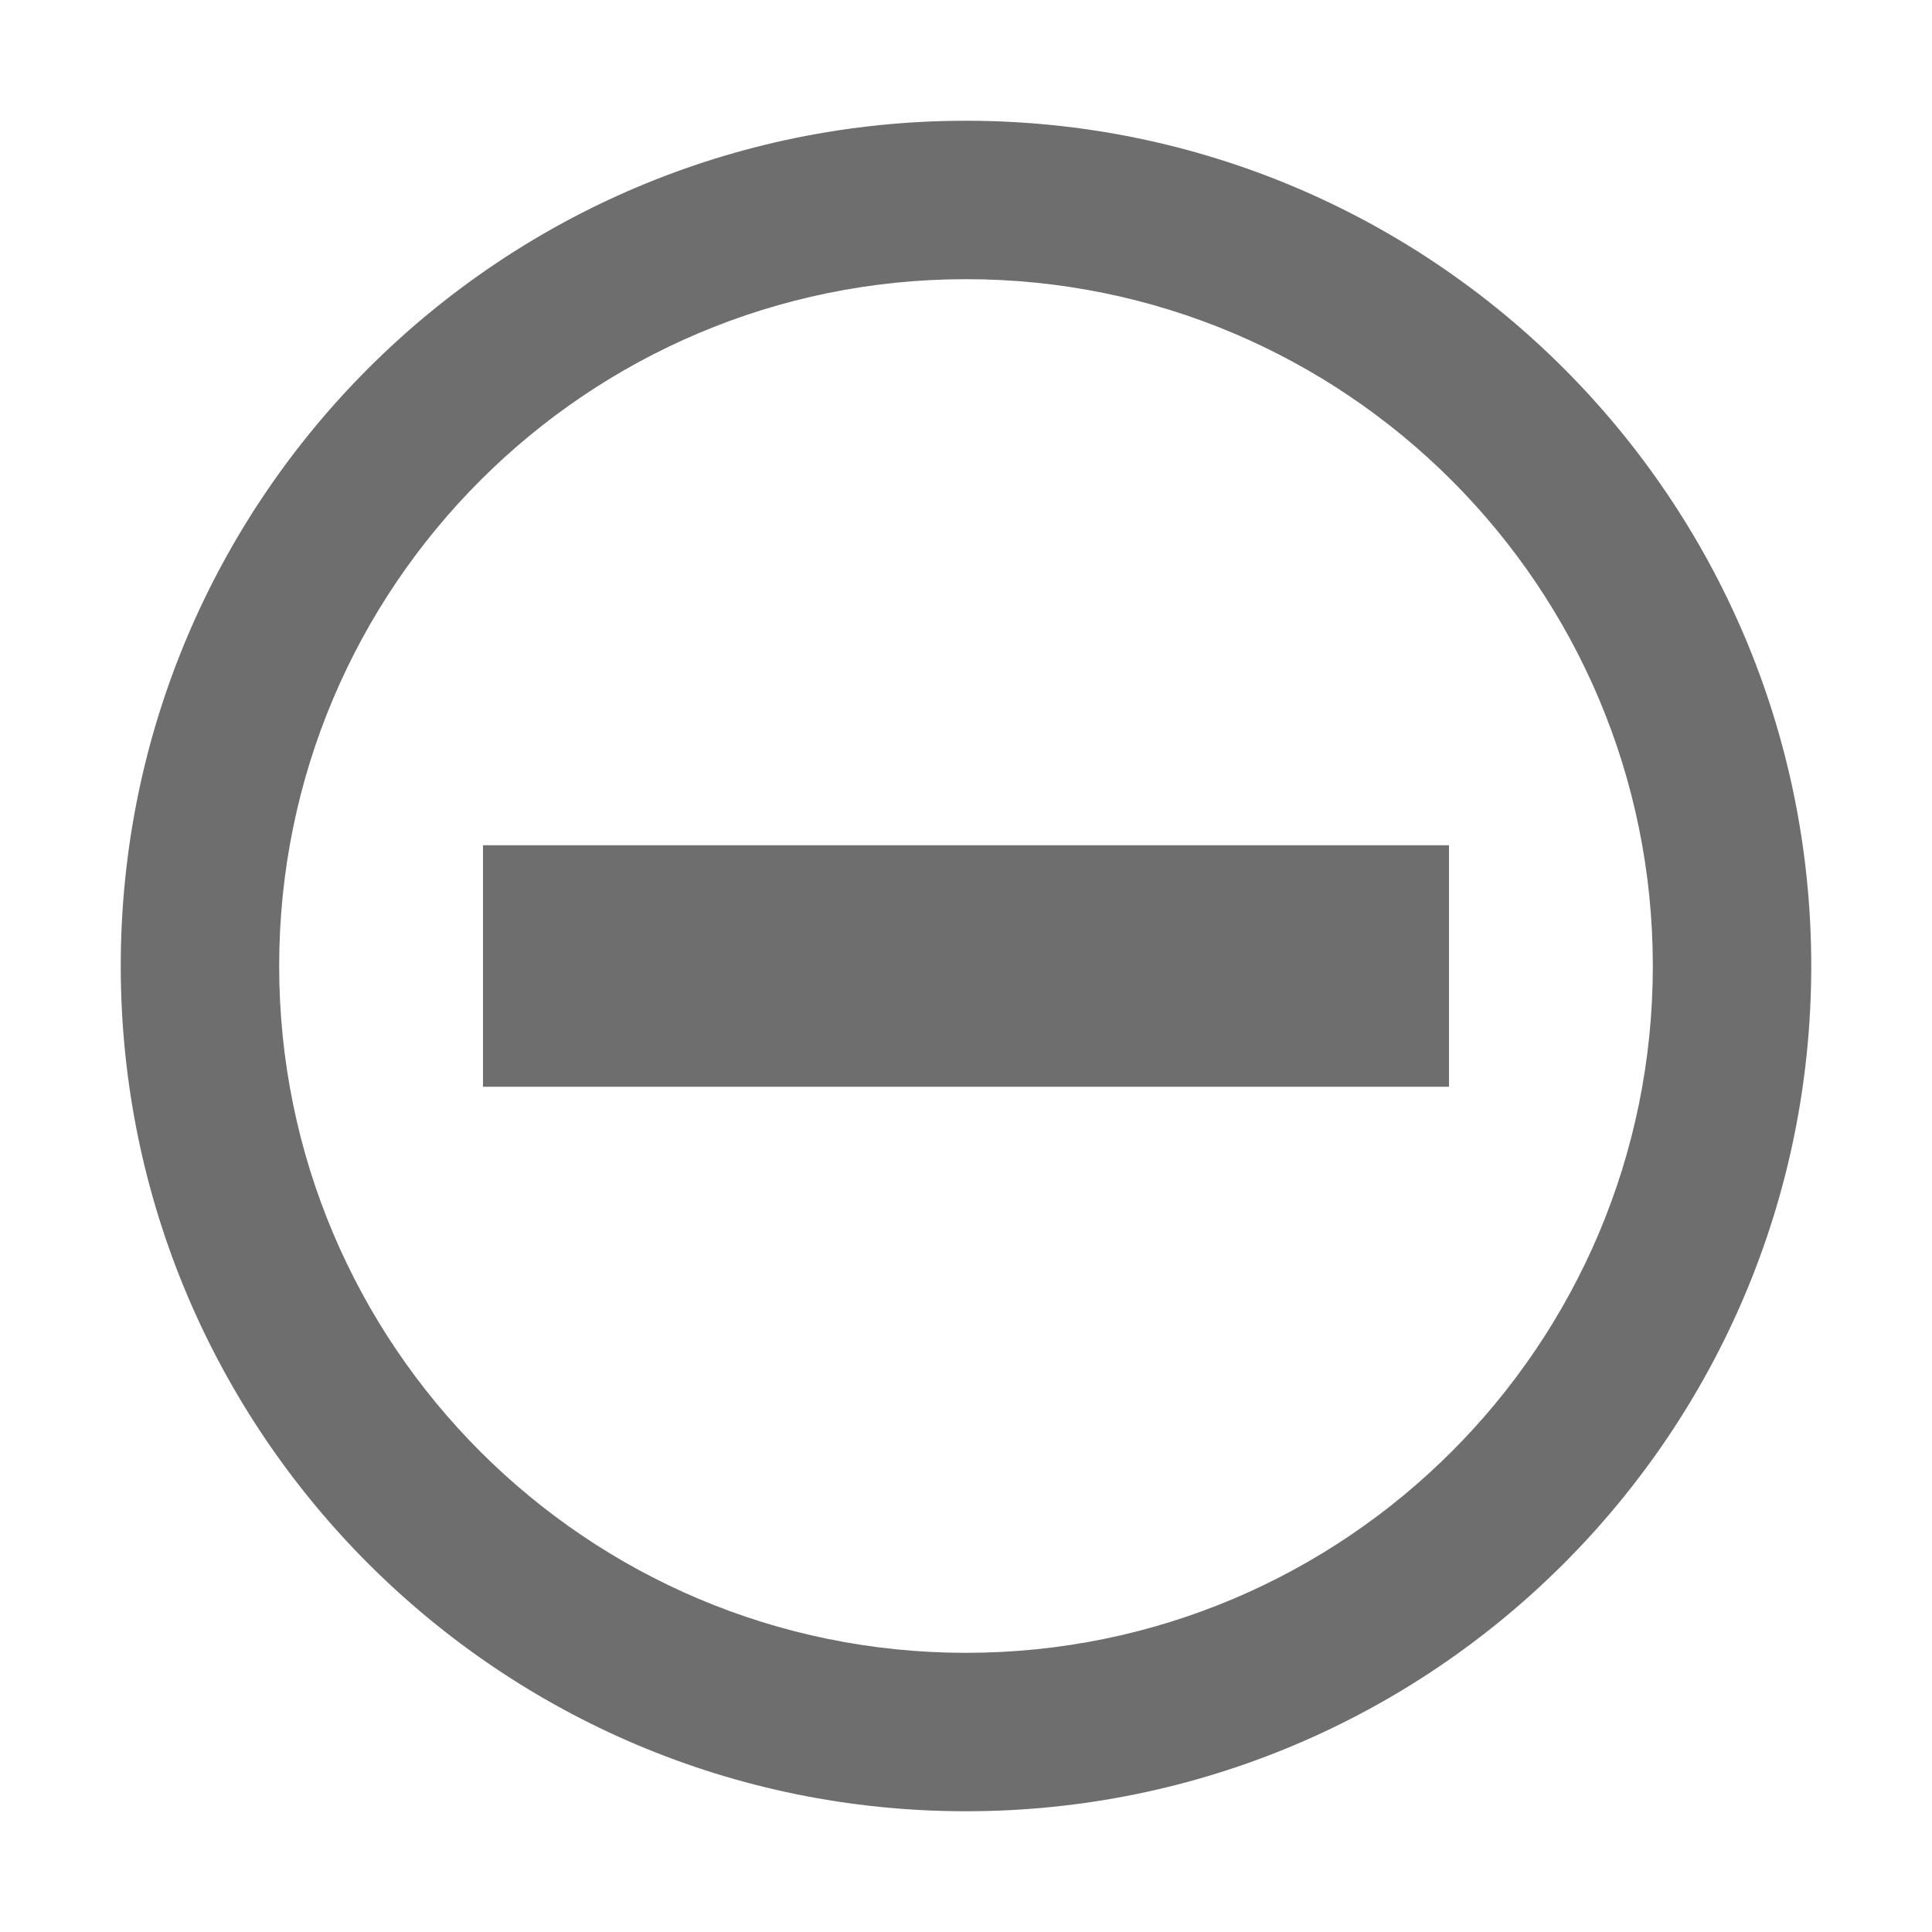 <svg xmlns="http://www.w3.org/2000/svg" width="16" height="16" viewBox="0 0 16 16">
  <g fill="none" fill-rule="evenodd">
    <path fill="#6E6E6E" d="M8,15 C4.134,15 1,11.866 1,8 C1,4.134 4.134,1 8,1 C11.866,1 15,4.134 15,8 C15,11.866 11.866,15 8,15 Z M8,13.688 C11.141,13.688 13.688,11.141 13.688,8 C13.688,4.859 11.141,2.312 8,2.312 C4.859,2.312 2.312,4.859 2.312,8 C2.312,11.141 4.859,13.688 8,13.688 Z"/>
    <rect width="8" height="2" x="4" y="7" fill="#6E6E6E"/>
  </g>
</svg>